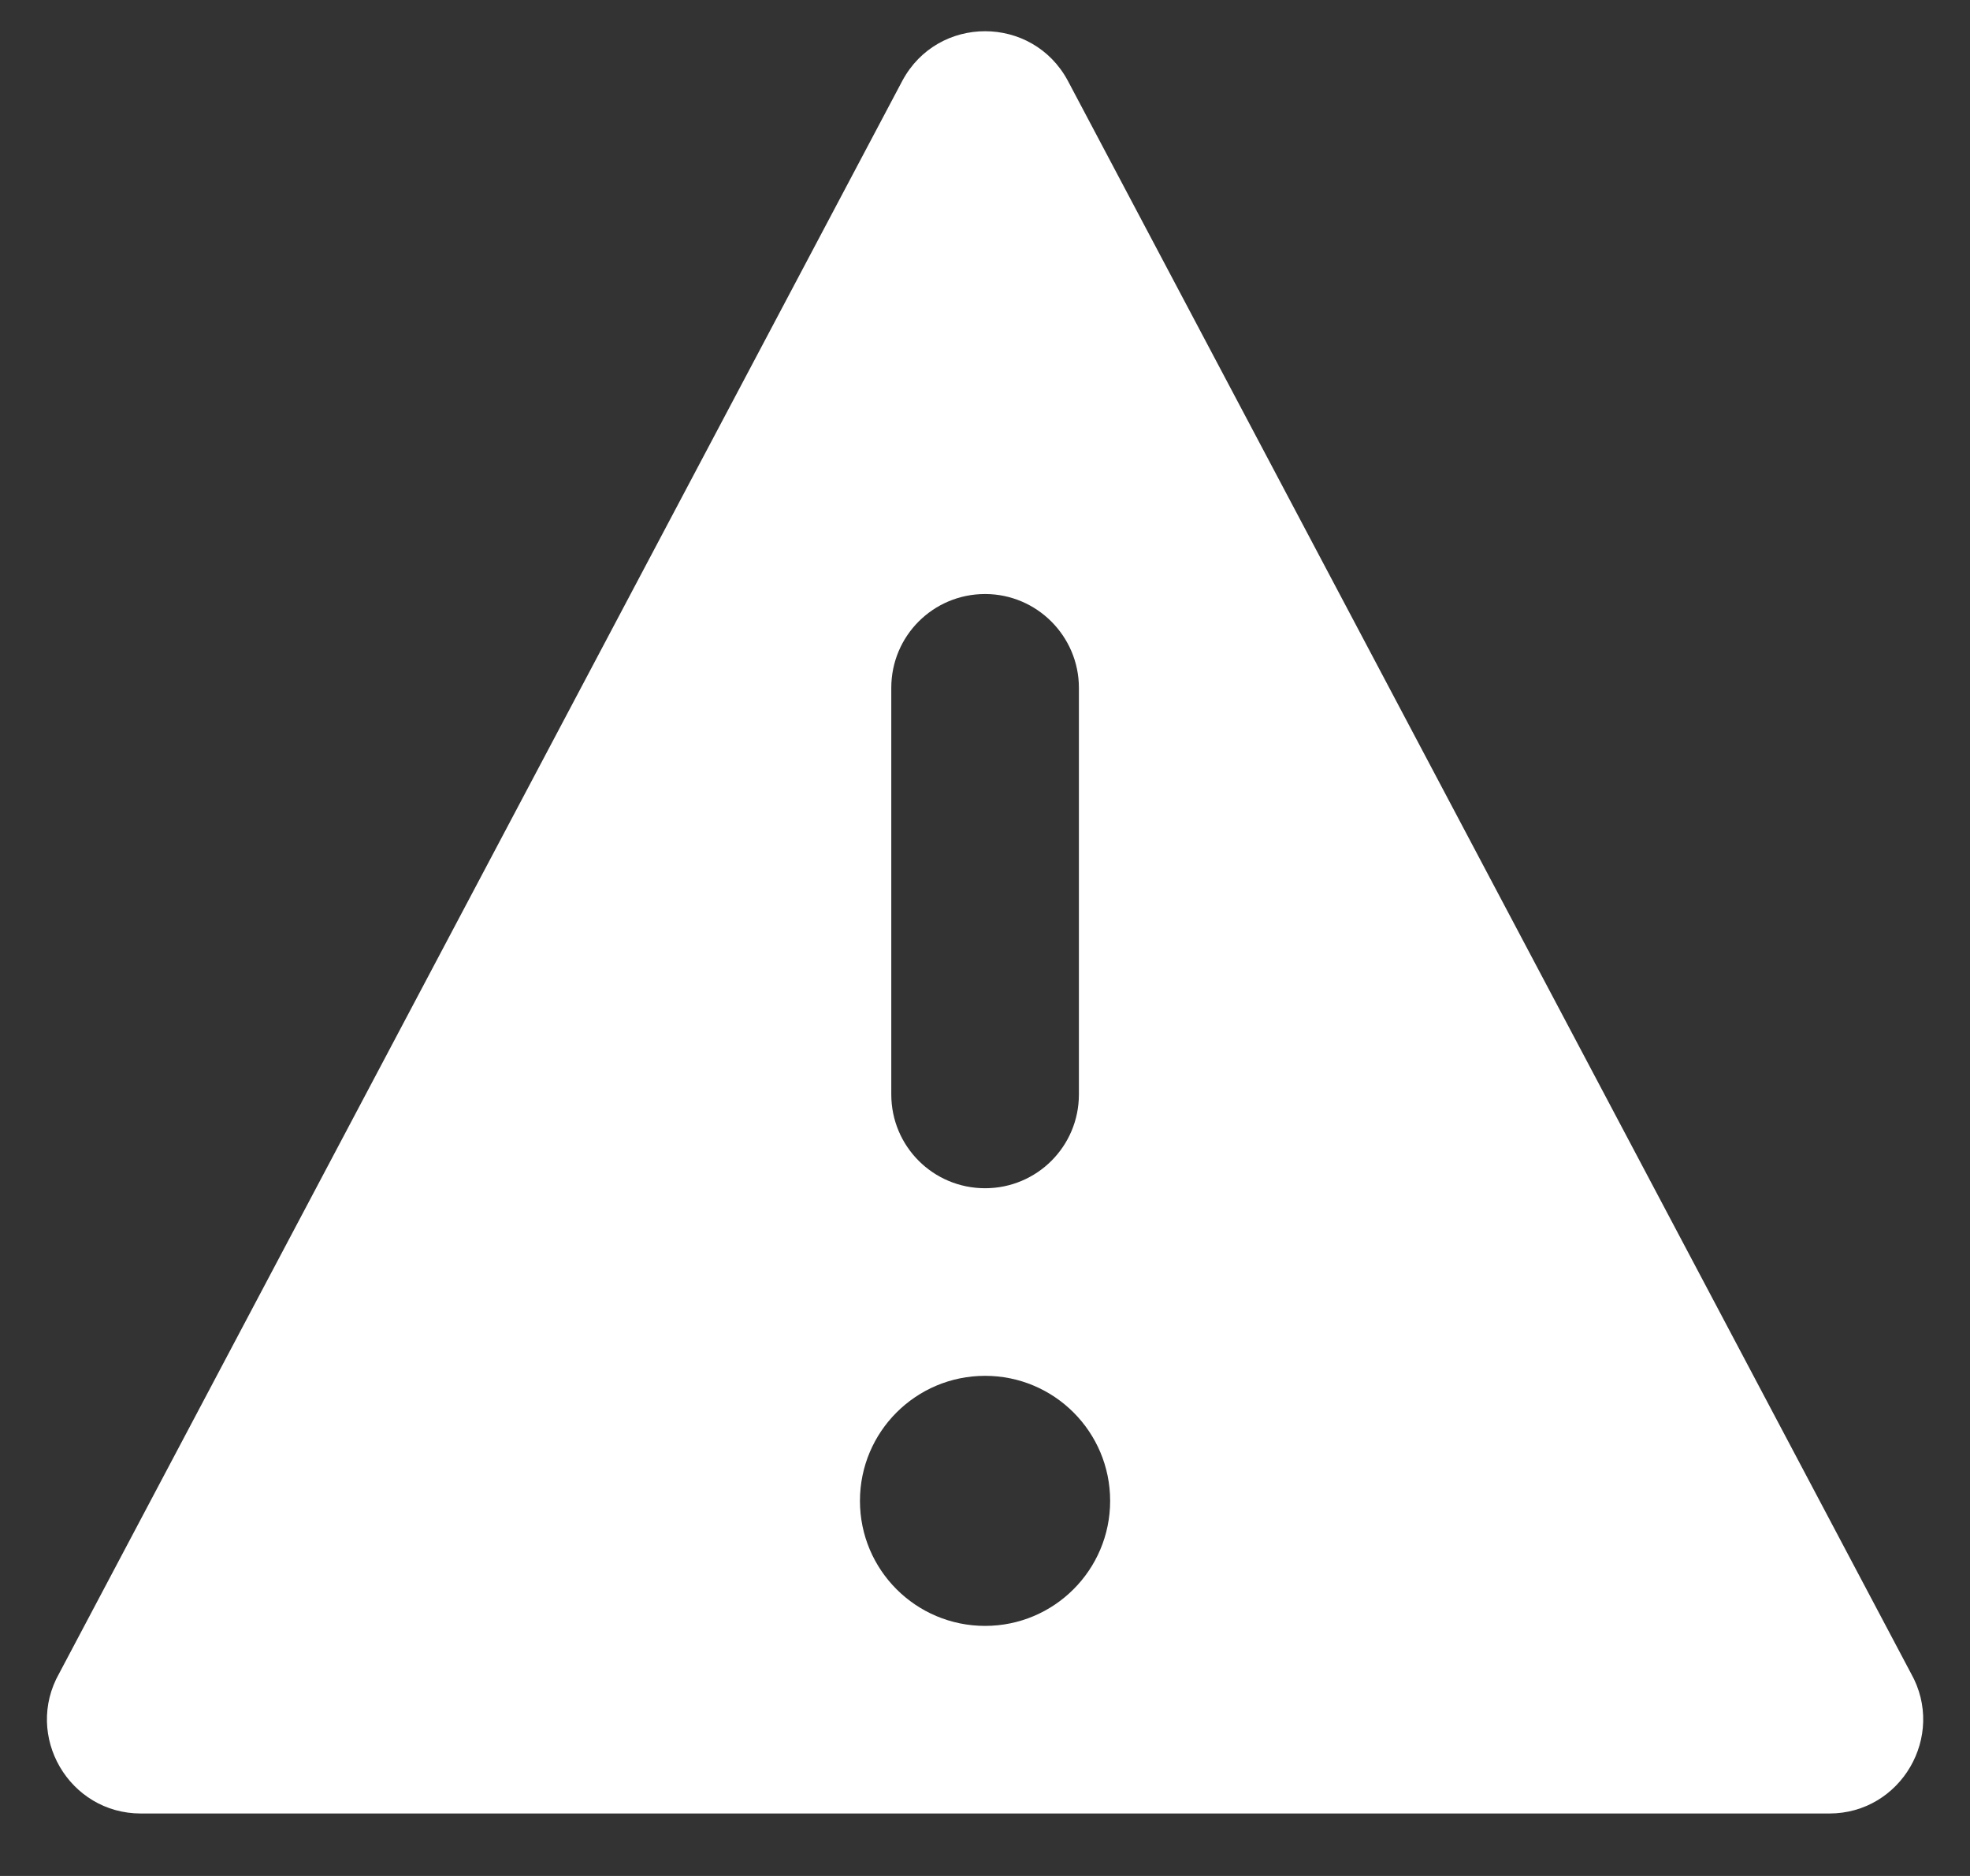 <svg width="21" height="20" viewBox="0 0 21 20" fill="none" xmlns="http://www.w3.org/2000/svg">
<rect x="0" y="0" width="21" height="20" fill="#333333" stroke="none"/>
<path fill-rule="evenodd" clip-rule="evenodd" d="M11.382 0.859C11.004 0.158 9.998 0.157 9.62 0.859L0.631 17.84C0.254 18.507 0.737 19.334 1.501 19.334H19.501C20.264 19.334 20.747 18.507 20.371 17.84L11.382 0.859ZM9.501 7.333C9.501 6.78 9.947 6.333 10.501 6.333C10.777 6.333 11.027 6.446 11.207 6.626C11.387 6.806 11.501 7.056 11.501 7.333V11.668C11.501 12.221 11.054 12.668 10.501 12.668C9.947 12.668 9.501 12.221 9.501 11.668V7.333ZM10.501 17.334C9.764 17.334 9.167 16.738 9.167 16.001C9.167 15.264 9.764 14.668 10.501 14.668C11.237 14.668 11.834 15.264 11.834 16.001C11.834 16.737 11.237 17.334 10.501 17.334Z" fill="white"/>
</svg>
